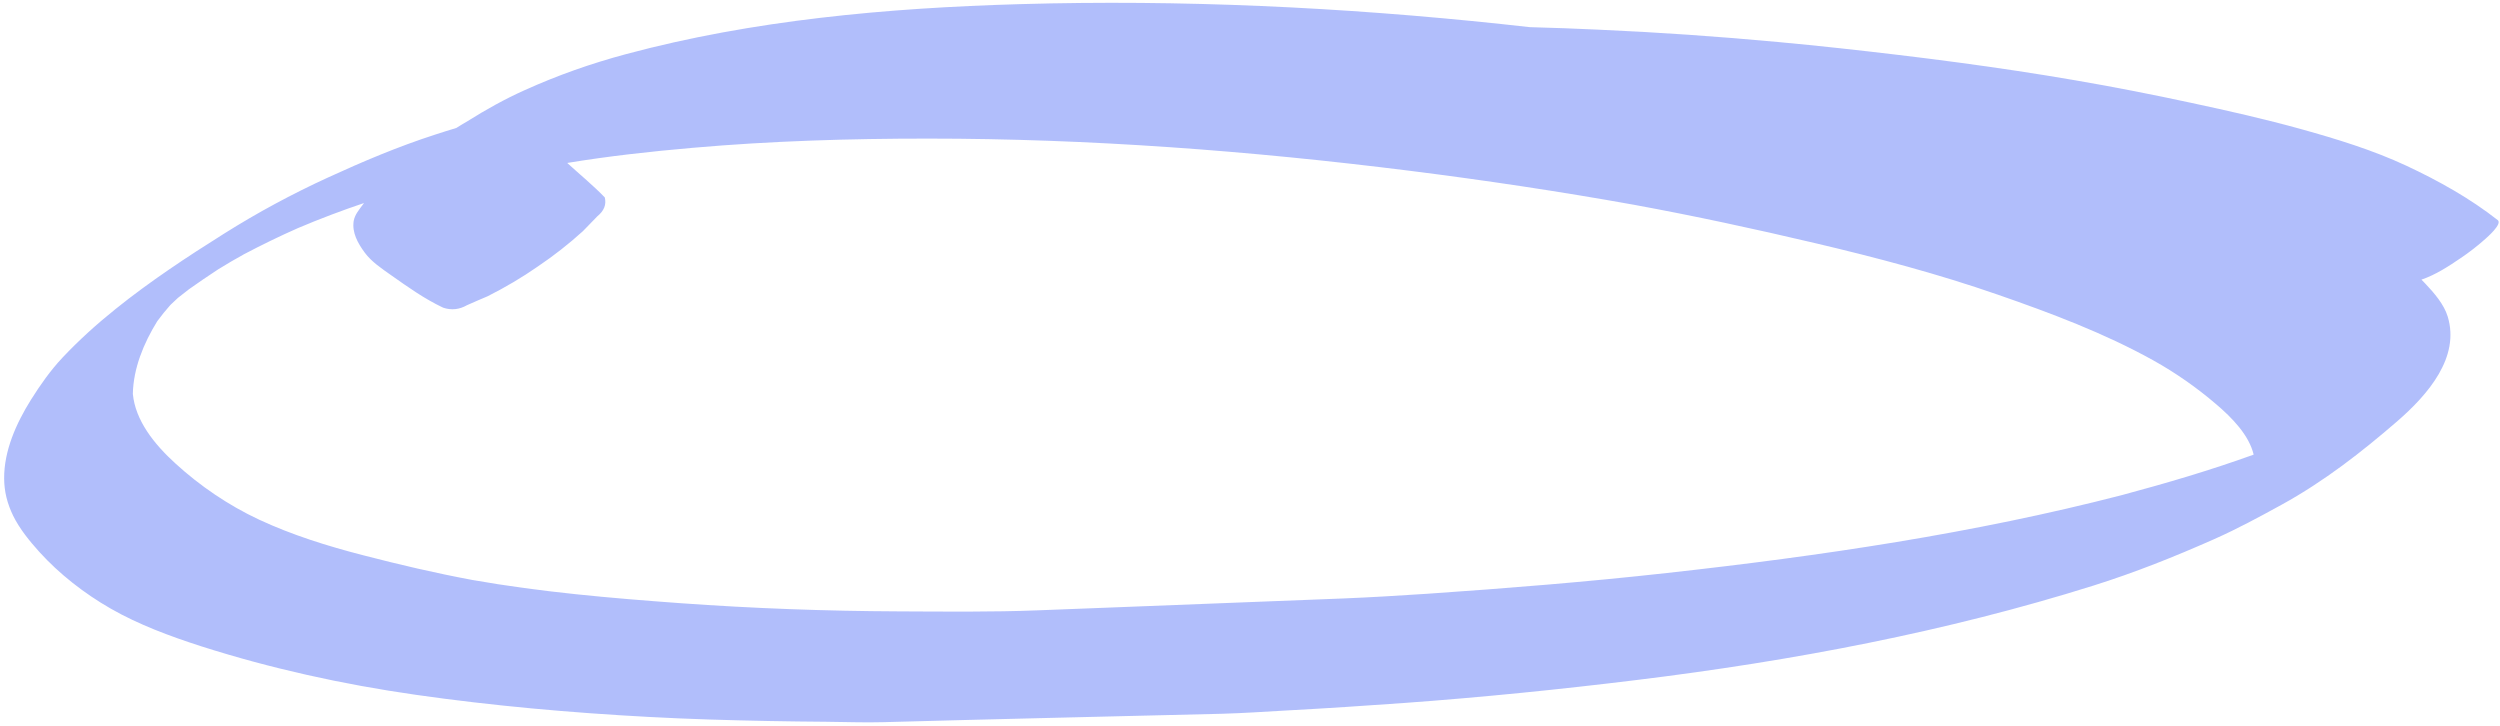 <svg width="382" height="111" viewBox="0 0 382 111" fill="none" xmlns="http://www.w3.org/2000/svg">
<path opacity="0.38" d="M244.229 4.532C240.729 4.368 237.247 4.242 233.741 4.149C232.323 4 230.906 3.832 229.51 3.684C205.059 1.088 180.432 -0.071 155.913 0.631C135.507 1.211 115.003 3.076 95.687 8.264C90.258 9.717 85.164 11.524 80.182 13.772C77.125 15.139 74.218 16.772 71.476 18.492C70.88 18.832 70.304 19.192 69.729 19.551C68.656 19.882 67.562 20.211 66.51 20.562C60.851 22.389 55.43 24.686 50.126 27.119C44.619 29.642 39.319 32.507 34.318 35.651C28.558 39.263 22.871 43.025 17.688 47.194C14.757 49.543 12.057 51.985 9.553 54.643C7.675 56.641 6.172 58.8 4.748 61.055C2.454 64.721 0.614 68.877 0.634 73.098C0.642 75.11 1.102 76.93 2.012 78.81C2.998 80.805 4.478 82.63 6.031 84.355C9.043 87.669 12.803 90.641 16.923 92.999C21.187 95.442 25.969 97.215 30.752 98.755C41.372 102.148 52.386 104.573 63.52 106.165C75.297 107.852 87.241 108.909 99.116 109.546C105.204 109.878 111.306 110.051 117.414 110.17C120.338 110.226 123.263 110.265 126.191 110.285C129.096 110.304 132.057 110.436 134.972 110.348C152.245 109.871 169.53 109.485 186.798 109.061C190.082 108.972 193.359 108.737 196.63 108.557C202.627 108.235 208.63 107.841 214.616 107.41C226.522 106.542 238.371 105.345 250.18 103.893C273.993 100.972 297.428 96.525 319.845 89.488C326.237 87.479 332.322 85.046 338.342 82.374C341.918 80.785 345.254 78.976 348.638 77.118C355.154 73.54 360.911 69.03 366.291 64.377C371.058 60.242 375.903 54.57 374.007 48.36C373.441 46.512 371.973 44.796 370.57 43.319C370.393 43.123 370.194 42.925 369.996 42.727C372.169 41.995 374.202 40.658 375.986 39.441C377.351 38.526 378.616 37.531 379.799 36.474C379.966 36.31 382.416 34.221 381.647 33.629C377.482 30.351 372.657 27.64 367.666 25.309C362.613 22.954 357.107 21.257 351.671 19.746C346.13 18.207 340.499 16.93 334.839 15.721C328.99 14.459 323.109 13.302 317.172 12.283C305.234 10.222 293.183 8.688 281.111 7.368C277.933 7.019 274.815 6.711 271.674 6.419C262.553 5.571 253.391 4.935 244.229 4.532ZM105.855 22.586C117.778 21.54 129.832 21.171 141.874 21.177C166.414 21.178 190.956 23.029 215.32 26.084C226.816 27.53 238.265 29.241 249.661 31.288C258.941 32.994 268.151 34.982 277.323 37.145C286.772 39.37 296.153 41.858 305.254 45.021C313.388 47.842 321.606 50.94 328.971 55.036C332.458 56.976 335.696 59.253 338.61 61.75C341.104 63.867 343.657 66.51 344.358 69.466C337.802 71.838 331.021 73.829 324.212 75.655C301.646 81.494 278.216 84.953 254.671 87.558C242.525 88.907 230.305 89.89 218.076 90.728C213.818 91.014 209.564 91.265 205.295 91.443C194.036 91.886 182.8 92.314 171.541 92.758C167.229 92.931 162.897 93.085 158.584 93.259C151.528 93.537 144.398 93.448 137.327 93.419C126.179 93.371 115.043 92.964 103.921 92.163C93.296 91.391 82.663 90.474 72.182 88.62C66.572 87.578 60.987 86.268 55.479 84.84C50.033 83.436 44.635 81.749 39.623 79.416C34.861 77.196 30.517 74.206 26.837 70.848C23.536 67.847 20.681 64.242 20.299 60.185C20.378 56.296 21.926 52.49 24.021 49.093C24.643 48.236 25.328 47.401 26.031 46.605C26.412 46.245 26.794 45.868 27.196 45.51C27.736 45.076 28.297 44.643 28.858 44.21C30.32 43.179 31.805 42.15 33.329 41.161C34.618 40.365 35.927 39.589 37.275 38.852C39.968 37.433 42.718 36.09 45.546 34.845C48.844 33.446 52.195 32.177 55.622 31.024C55.597 31.057 55.572 31.091 55.547 31.124C54.875 32.05 54.223 32.761 54.043 33.768C53.772 35.52 54.642 37.127 55.741 38.612C56.762 39.999 58.335 41.044 59.801 42.078C62.327 43.857 64.829 45.651 67.718 47.015C68.98 47.438 70.187 47.299 71.355 46.635C72.396 46.175 73.436 45.715 74.497 45.275C77.206 43.911 79.778 42.391 82.19 40.712C84.644 39.055 86.938 37.257 89.071 35.318C89.814 34.562 90.557 33.805 91.278 33.046C92.288 32.224 92.68 31.273 92.413 30.171C90.653 28.337 88.636 26.695 86.736 24.957C86.716 24.937 86.696 24.917 86.677 24.897C93.022 23.853 99.446 23.14 105.855 22.586Z" fill="#3354F4"/>
</svg>
